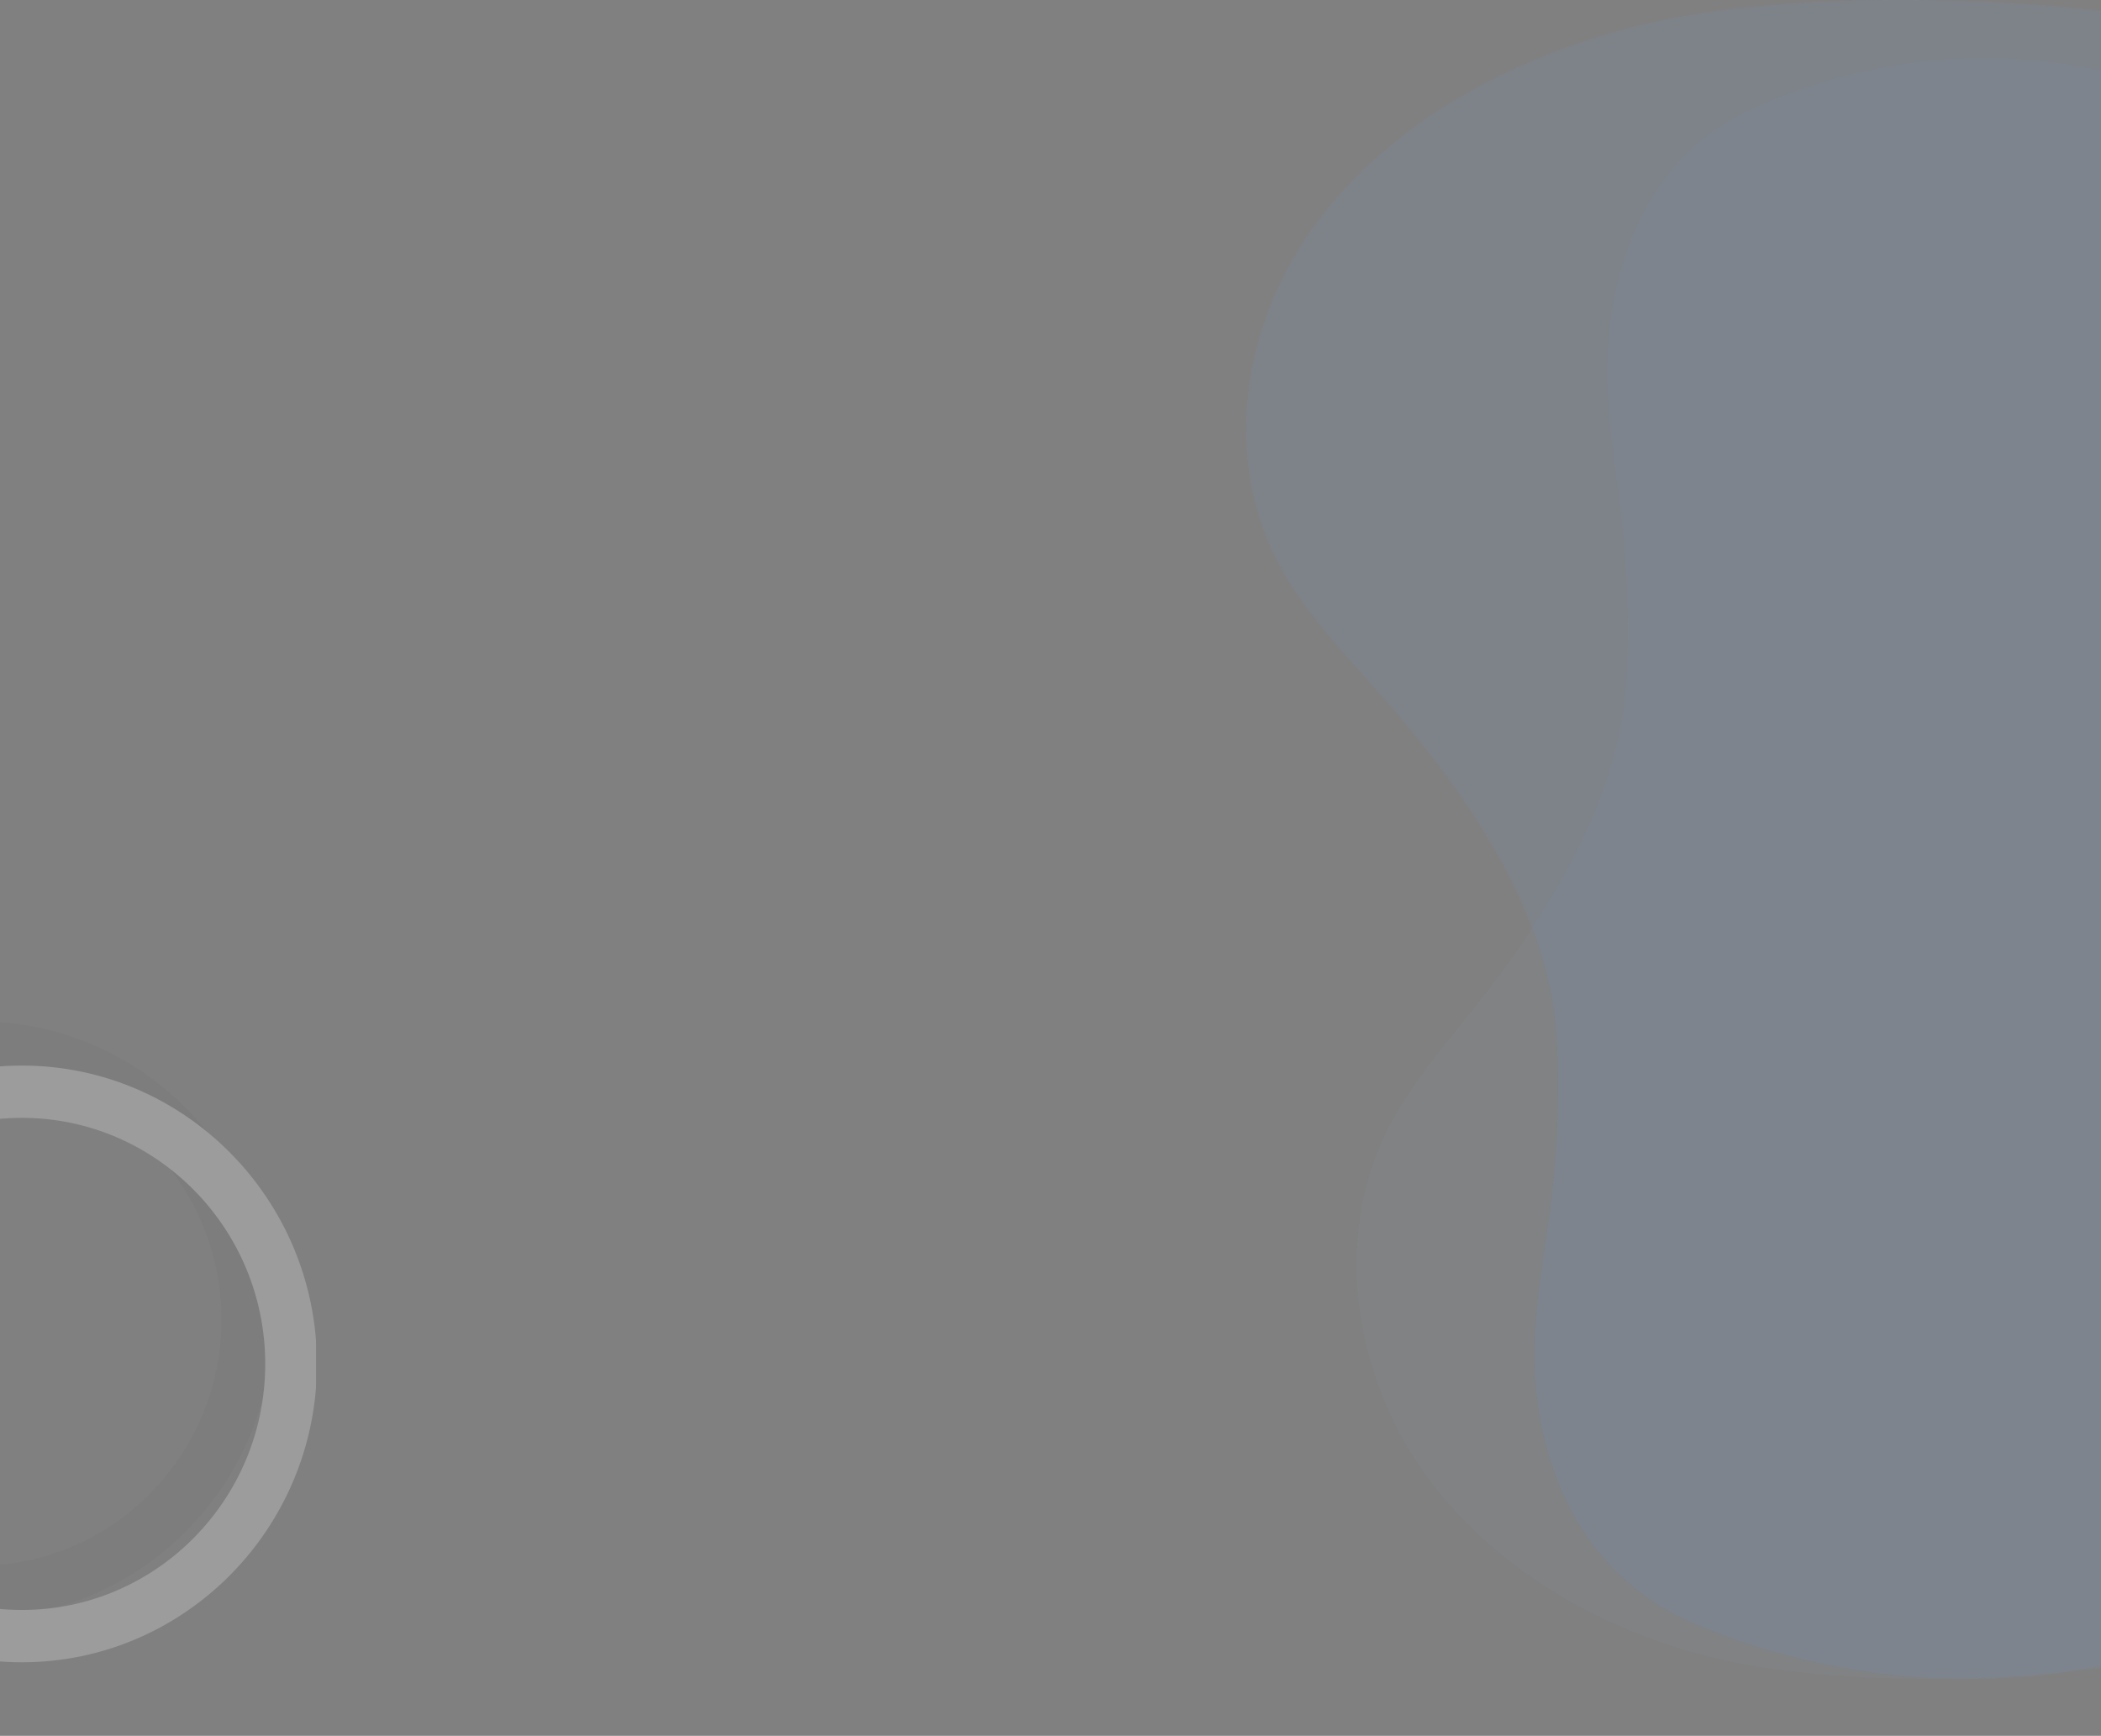 <svg xmlns="http://www.w3.org/2000/svg" xmlns:xlink="http://www.w3.org/1999/xlink" width="1328.421" height="1097.687" viewBox="0 0 1328.421 1097.687">
  <rect x="0" y="0" width="1328.421" height="1097.687" fill="#808080" stroke="none"/>
  <defs>
    <clipPath id="clip-path">
      <rect id="Rectángulo_293786" data-name="Rectángulo 293786" width="200" height="556" transform="translate(136 2236)" fill="#fff" stroke="#707070" stroke-width="1"/>
    </clipPath>
  </defs>
  <g id="Grupo_877553" data-name="Grupo 877553" transform="translate(-136 -421.313)">
    <g id="Grupo_108934" data-name="Grupo 108934" transform="translate(-363.374 -698.38)" opacity="0.7">
      <path id="Trazado_117878" data-name="Trazado 117878" d="M1798.5,2159.081c-73.228,9.505-179.092,10.835-250.527-7.872s-138.984-59-180.5-120.065-53.5-144.007-21.2-210.411c14.4-29.609,36.461-54.657,56.877-80.49,46.988-59.453,92.165-132.122,95.648-209.48a638.36,638.36,0,0,0-3.309-99.632c-3.668-32.779-9.886-65.468-8.978-98.44,1.747-63.264,27.138-128.637,86.833-157.236,69.391-33.244,149.967-43.036,225.165-26.407" transform="translate(29.293 15.511)" fill="#68b0ff" opacity="0.05" style="mix-blend-mode: multiply;isolation: isolate"/>
      <path id="Trazado_117879" data-name="Trazado 117879" d="M1827.8,1126.727c-84.075-9.848-205.623-11.226-287.639,8.155s-159.574,61.126-207.246,124.39-61.427,149.2-24.343,217.992c16.534,30.677,41.86,56.627,65.3,83.391,53.95,61.595,105.817,136.884,109.818,217.029a597.075,597.075,0,0,1-3.8,103.22c-4.209,33.96-11.351,67.827-10.306,101.986,2.006,65.546,31.156,133.272,99.7,162.9,79.671,34.441,172.182,44.586,258.52,27.357" fill="#68b0ff" opacity="0.11" style="mix-blend-mode: multiply;isolation: isolate"/>
    </g>
    <g id="Enmascarar_grupo_2" data-name="Enmascarar grupo 2" transform="translate(0 -1273)" clip-path="url(#clip-path)">
      <g id="Grupo_877425" data-name="Grupo 877425" transform="translate(336.394 2745.5) rotate(180)" opacity="0.5">
        <g id="Grupo_877424" data-name="Grupo 877424" opacity="0.5" style="mix-blend-mode: multiply;isolation: isolate">
          <g id="Grupo_877421" data-name="Grupo 877421" transform="translate(27.66 27.973)" opacity="0.15" style="mix-blend-mode: multiply;isolation: isolate">
            <path id="Trazado_616659" data-name="Trazado 616659" d="M293.42,2690.848c-102.872,0-186.563-84.644-186.563-188.68s83.691-188.675,186.563-188.675,186.563,84.646,186.563,188.675S396.293,2690.848,293.42,2690.848Zm0-344.281c-84.843,0-153.861,69.8-153.861,155.6s69.018,155.608,153.861,155.608,153.866-69.8,153.866-155.608S378.263,2346.566,293.42,2346.566Z" transform="translate(-106.857 -2313.493)" fill="#072d1a"/>
          </g>
          <g id="Grupo_877423" data-name="Grupo 877423">
            <g id="Grupo_877422" data-name="Grupo 877422">
              <path id="Trazado_616660" data-name="Trazado 616660" d="M287.825,2685.25c-102.872,0-186.563-84.638-186.563-188.676S184.953,2307.9,287.825,2307.9s186.564,84.644,186.564,188.676S390.7,2685.25,287.825,2685.25Zm0-344.277c-84.843,0-153.866,69.8-153.866,155.6s69.023,155.608,153.866,155.608,153.866-69.8,153.866-155.608S372.668,2340.973,287.825,2340.973Z" transform="translate(-101.262 -2307.898)" fill="#efefef"/>
            </g>
          </g>
        </g>
      </g>
    </g>
  </g>
</svg>
